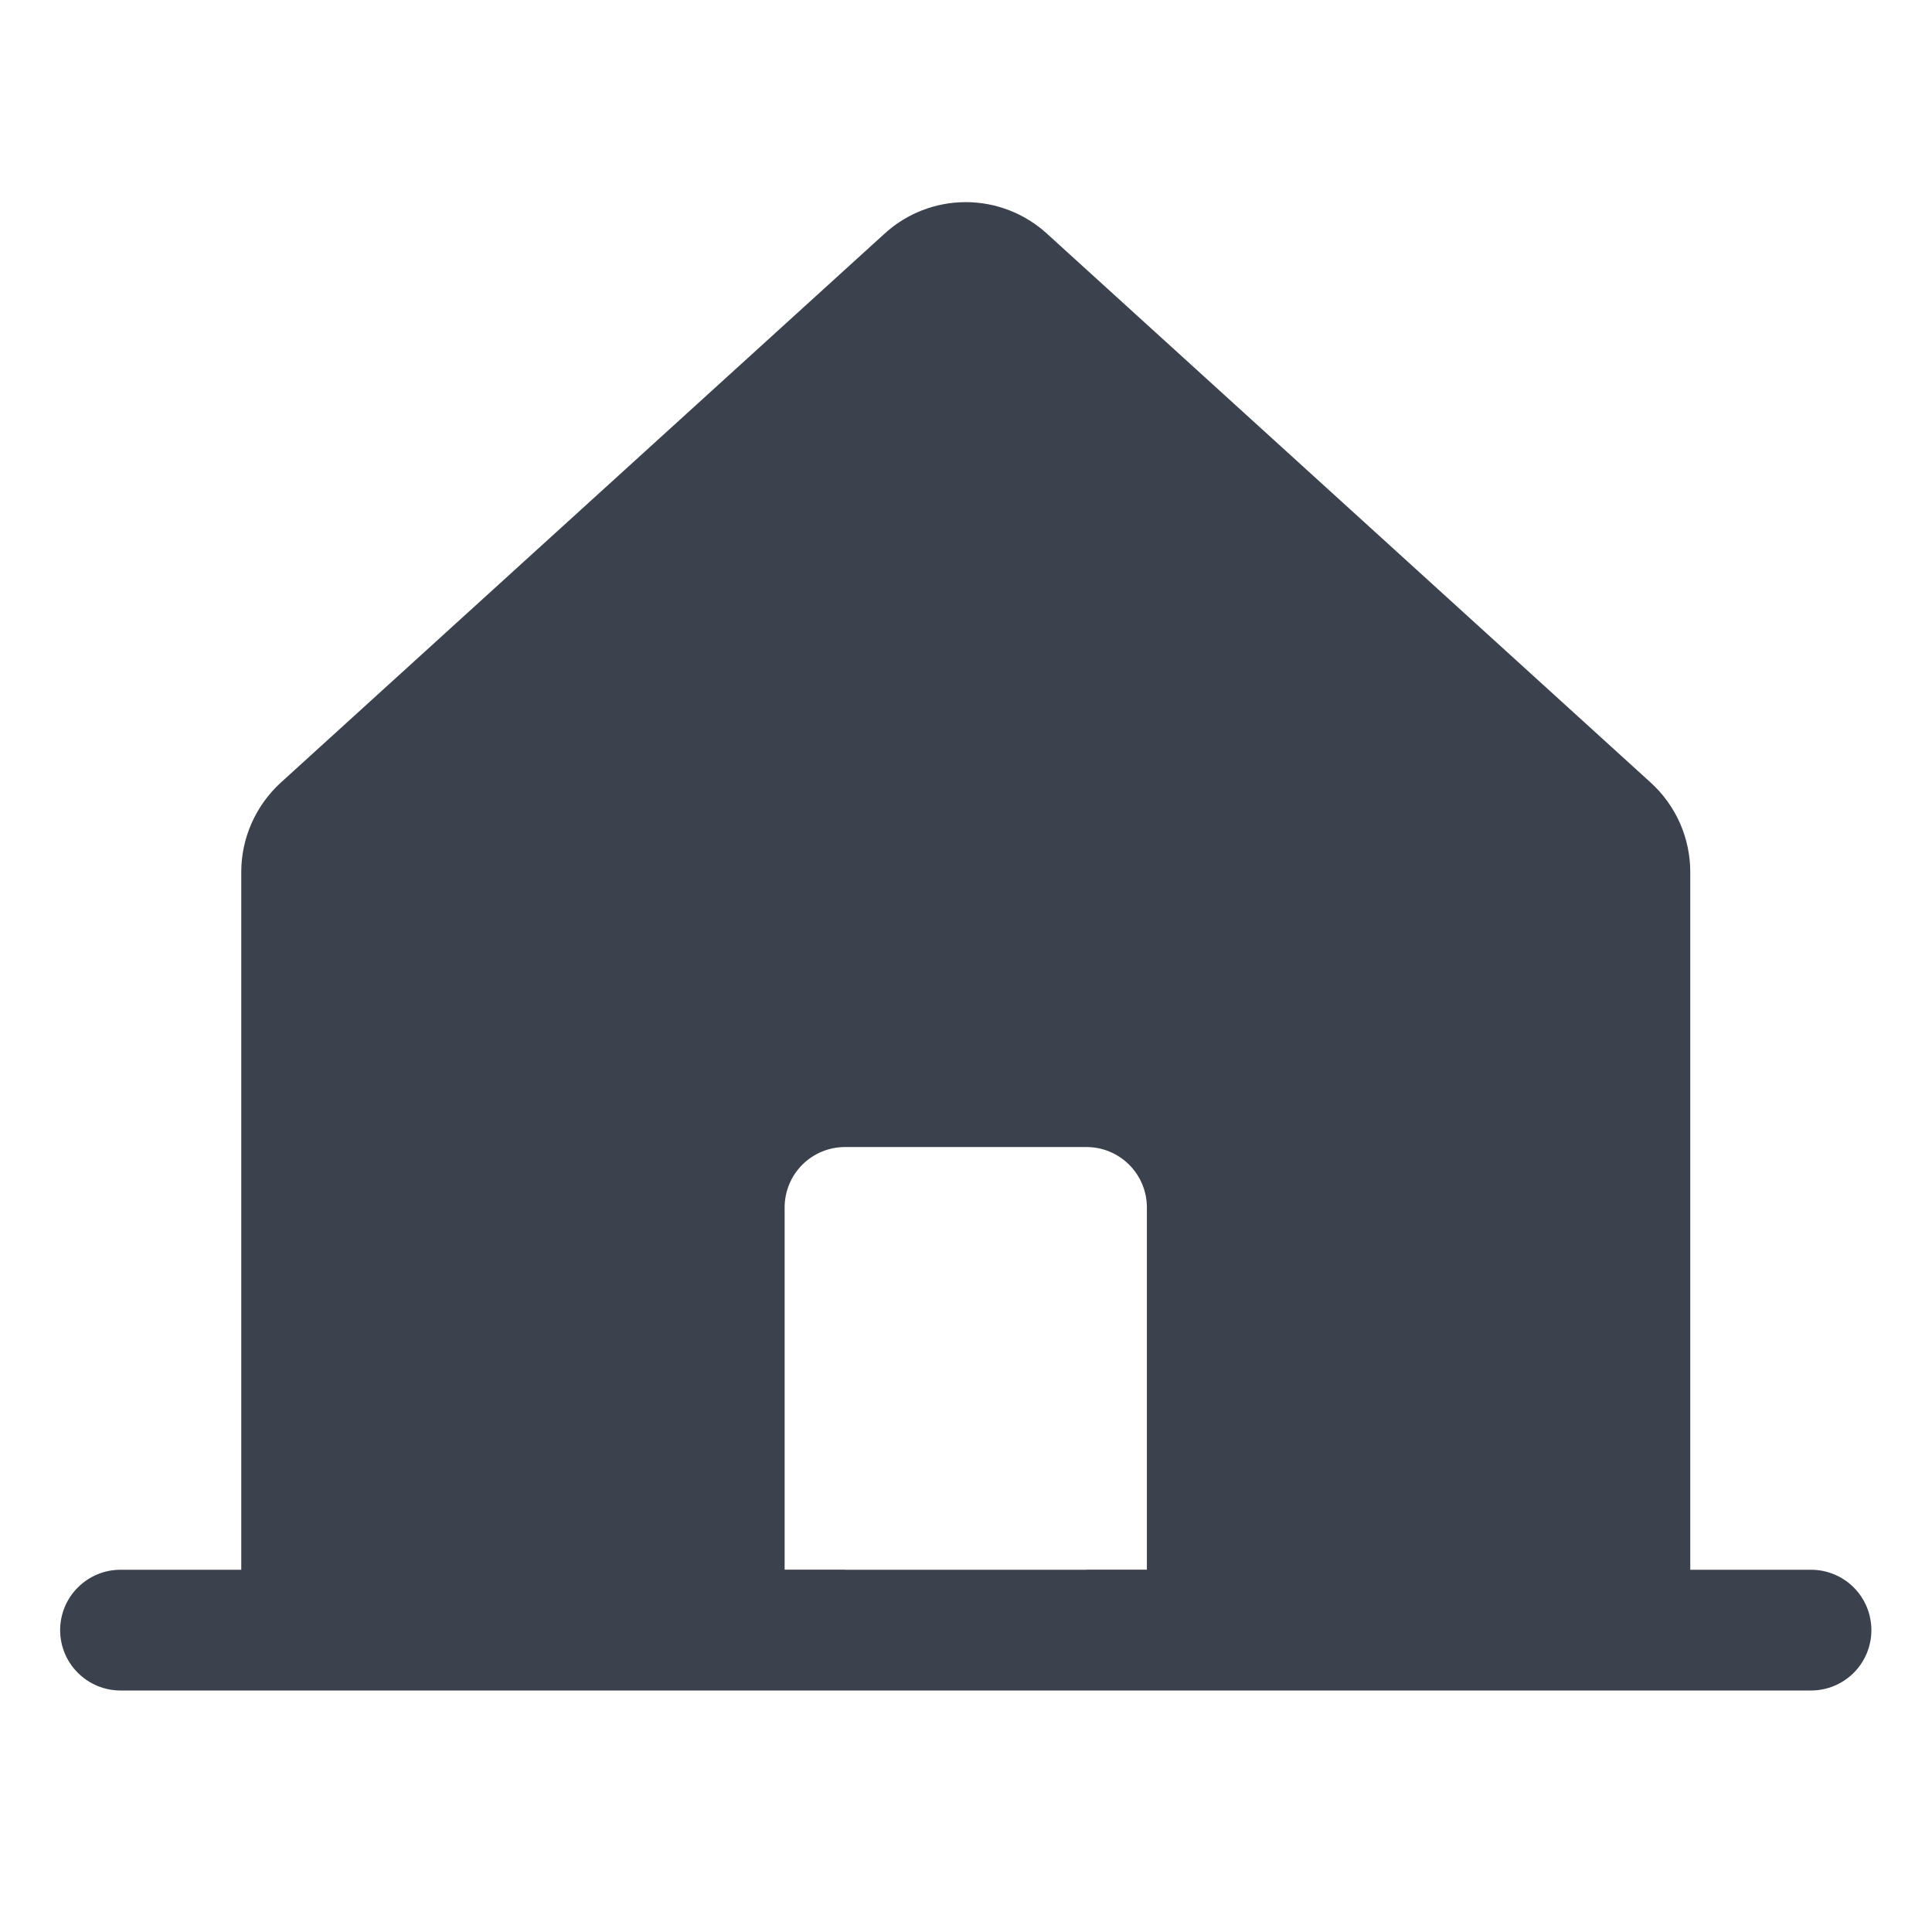 <svg width="24" height="24" viewBox="0 0 24 24" fill="none" xmlns="http://www.w3.org/2000/svg">
<path d="M22.497 19.5H20.997V10.832C20.997 10.623 20.953 10.416 20.869 10.225C20.784 10.034 20.661 9.863 20.506 9.722L13.006 2.903C12.73 2.651 12.37 2.511 11.997 2.511C11.623 2.511 11.263 2.651 10.988 2.903L3.488 9.722C3.334 9.863 3.21 10.034 3.126 10.225C3.041 10.416 2.997 10.623 2.997 10.832V19.5H1.497C1.298 19.5 1.108 19.579 0.967 19.72C0.826 19.86 0.747 20.051 0.747 20.25C0.747 20.449 0.826 20.64 0.967 20.78C1.108 20.921 1.298 21 1.497 21H22.497C22.696 21 22.887 20.921 23.028 20.78C23.168 20.64 23.247 20.449 23.247 20.25C23.247 20.051 23.168 19.86 23.028 19.72C22.887 19.579 22.696 19.5 22.497 19.5H22.497ZM14.247 19.499H13.497V19.5H10.497V19.499H9.747V14.999C9.747 14.8 9.826 14.61 9.966 14.469C10.107 14.328 10.298 14.249 10.497 14.249H13.497C13.696 14.249 13.886 14.328 14.027 14.469C14.168 14.61 14.247 14.8 14.247 14.999V19.499Z" fill="#3C424D"/>
</svg>
